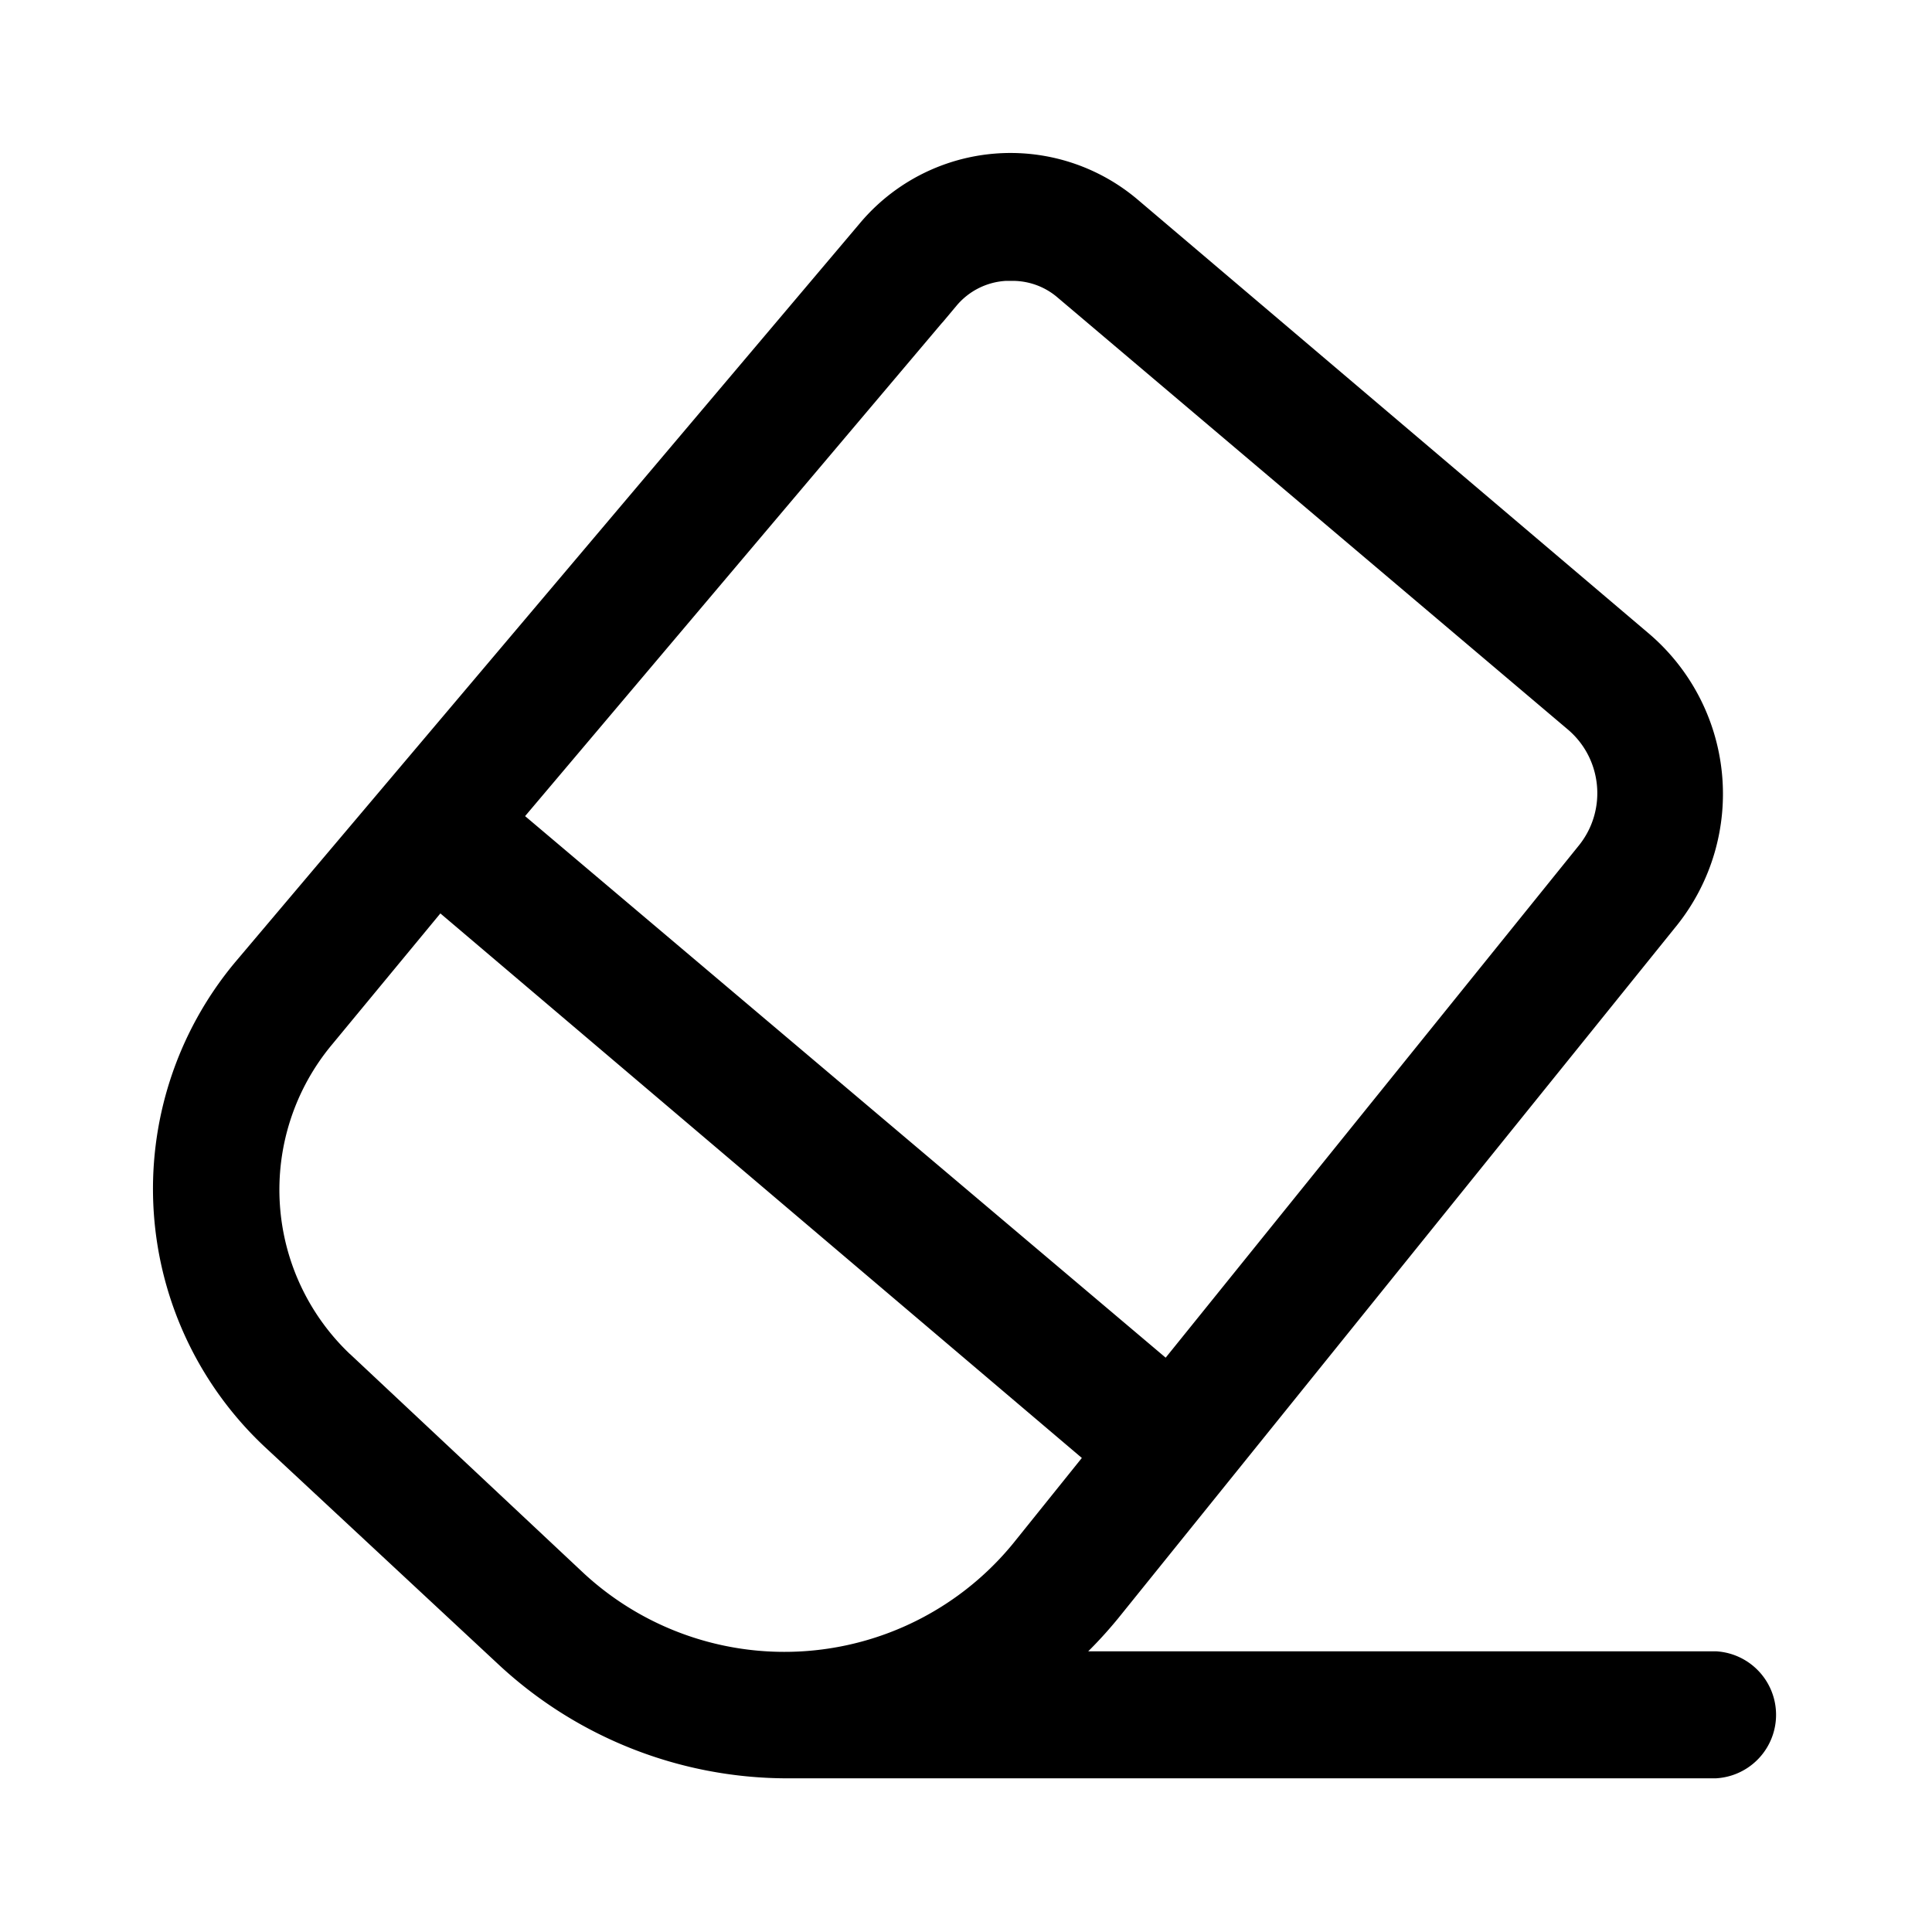 <svg width="24" height="24" viewBox="0 0 24 24" xmlns="http://www.w3.org/2000/svg">
    <path d="M21.31 20.613h-8.043c.196-.176.378-.368.545-.572l6.947-8.616a2.516 2.516 0 0 0-.351-3.487l-6.341-5.383a2.343 2.343 0 0 0-3.315.29l-7.761 9.18a4.294 4.294 0 0 0 .4 5.907l2.88 2.681a5.17 5.17 0 0 0 3.495 1.378H21.31a.69.69 0 0 0 0-1.378zm-9.504-16.88a.965.965 0 0 1 .69-.344h.082c.227 0 .447.08.62.227l6.335 5.363c.473.394.547 1.094.165 1.578l-5.204 6.451-8.112-6.858 5.424-6.417zM4.307 16.92a2.915 2.915 0 0 1-.262-4.005l1.413-1.71 8.12 6.893-.876 1.09a3.77 3.77 0 0 1-5.514.433l-2.88-2.701z" fill="currentColor" fill-rule="nonzero" stroke="currentColor" stroke-width=".2"/>
</svg>
